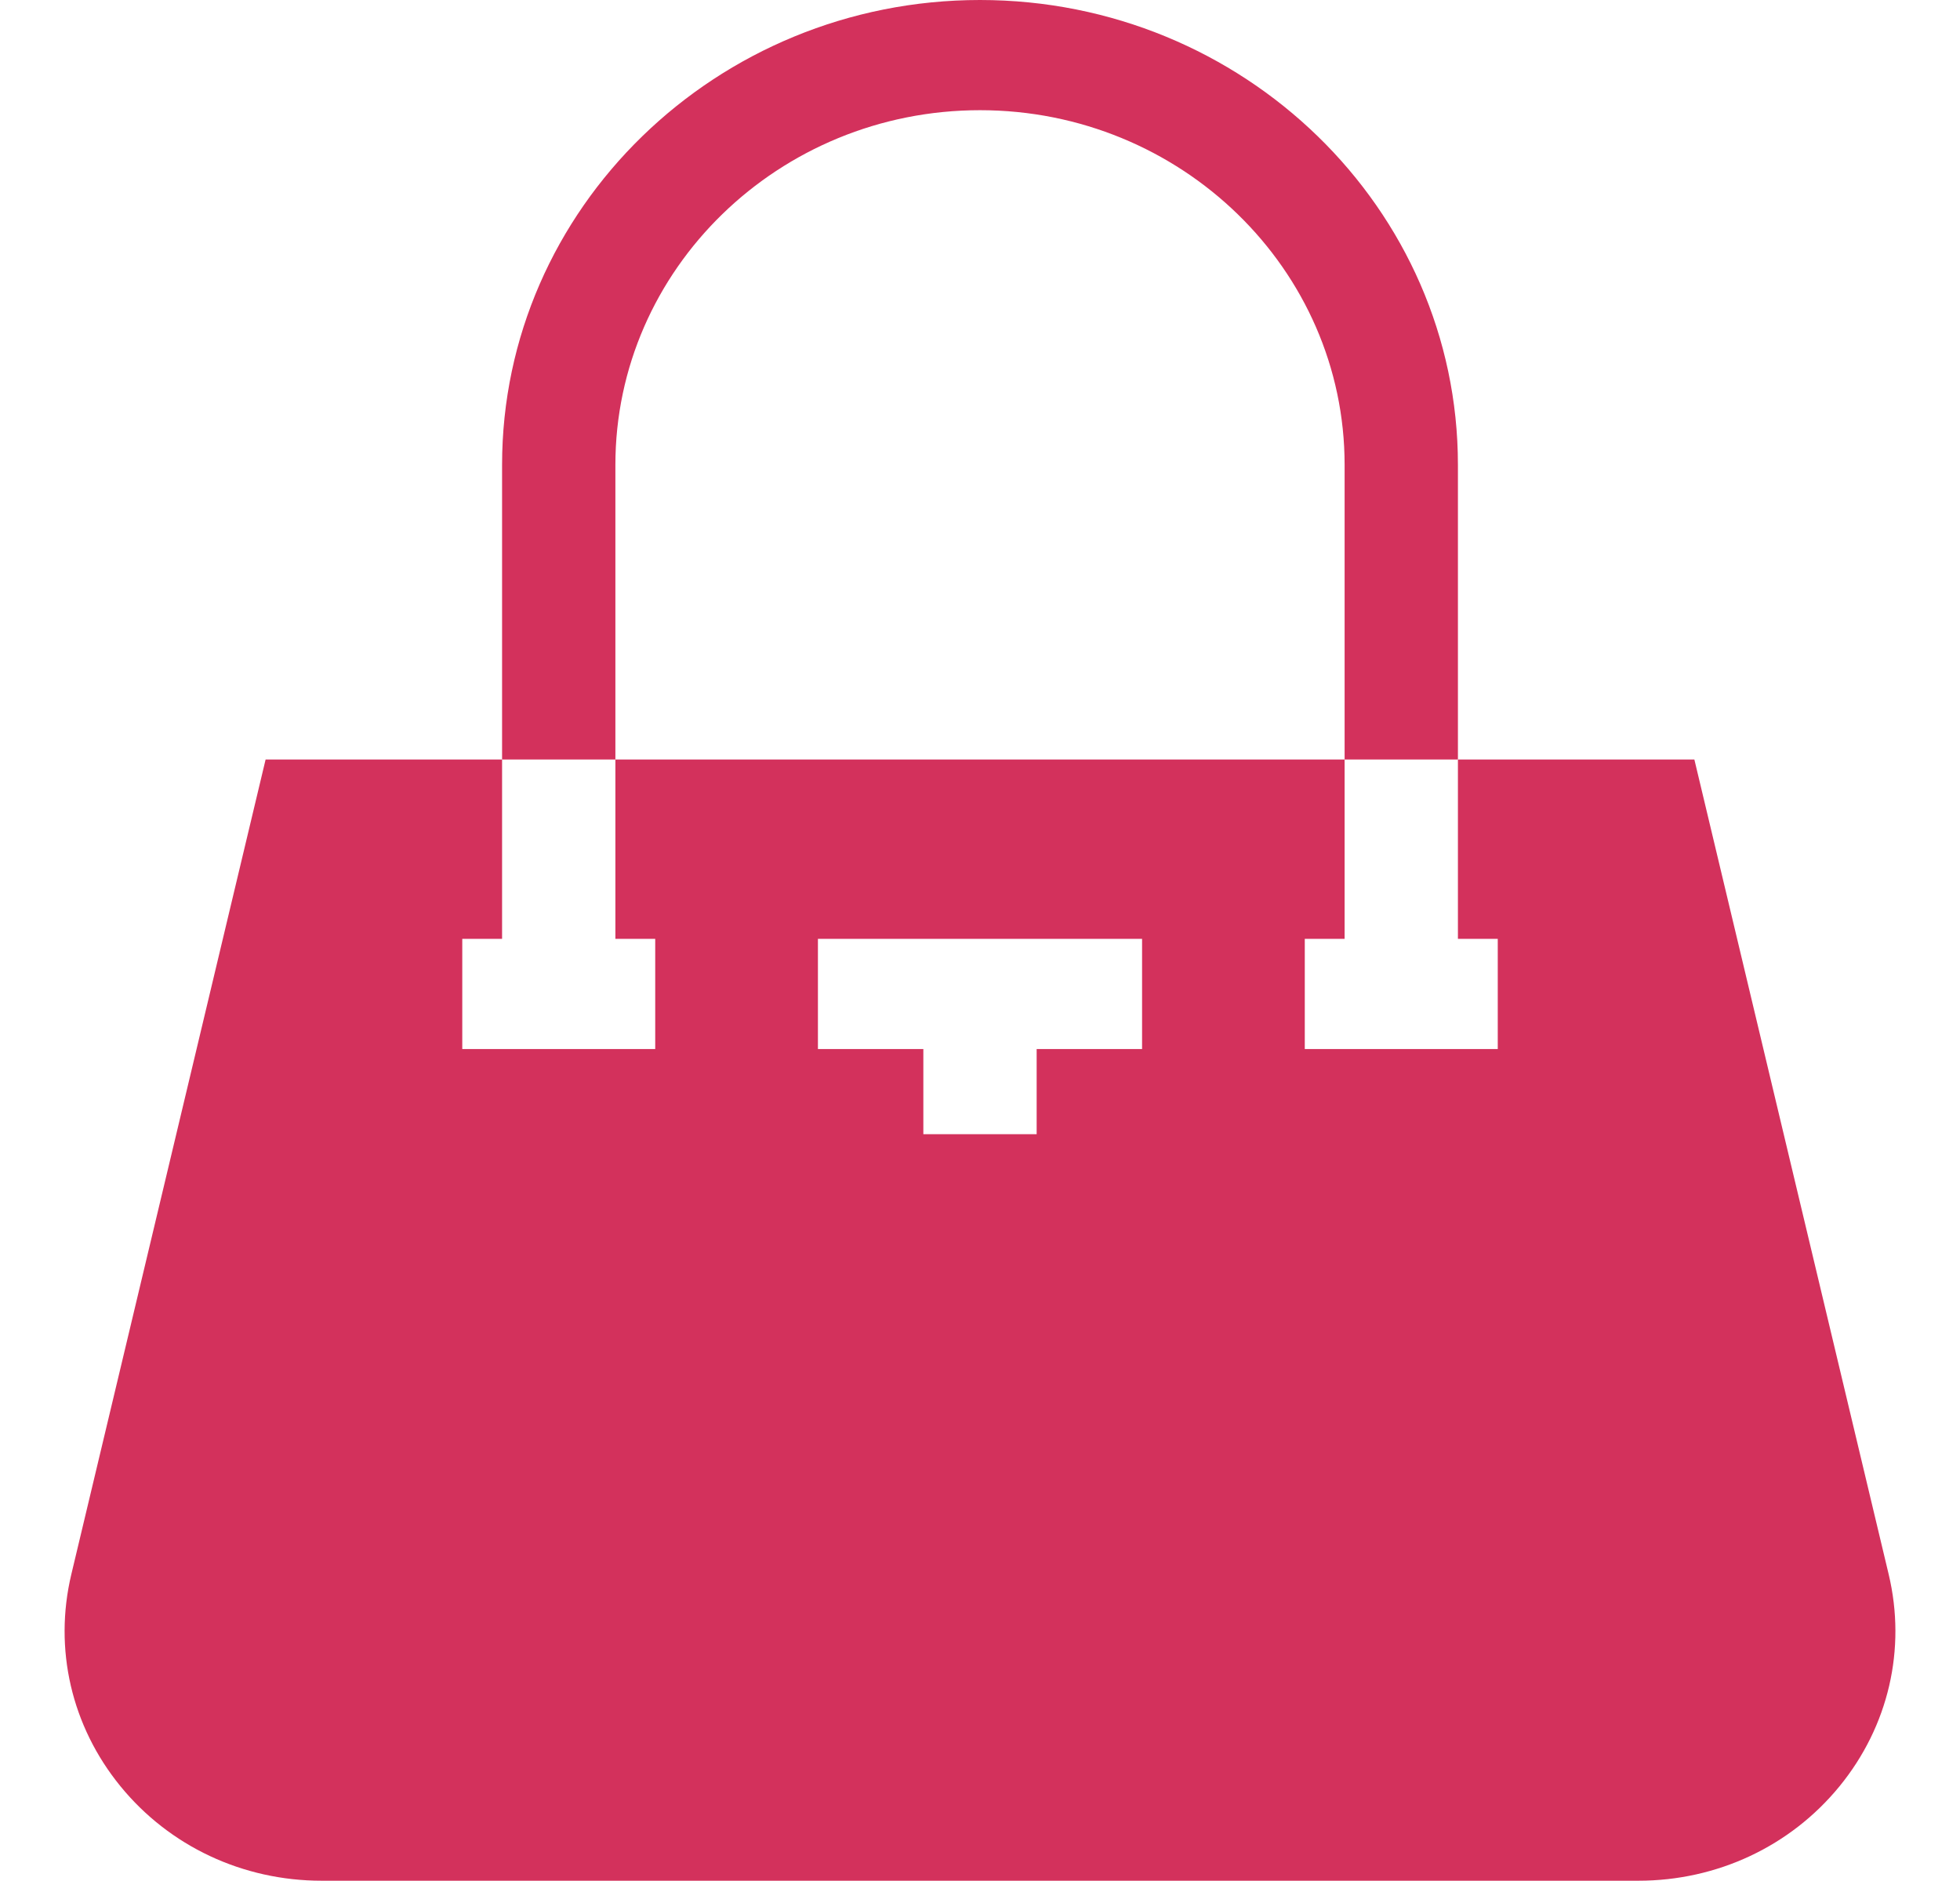 <svg width="74" height="71" viewBox="0 0 74 71" fill="none" xmlns="http://www.w3.org/2000/svg">
<g clip-path="url(#clip0_302_433)">
<path d="M71.307 59.432L63.971 28.672H55.044V35.443H56.548V39.603H49.262V35.443H50.766V28.672H23.234V35.443H24.738V39.603H17.453V35.443H18.956V28.672H10.028L2.693 59.432C2.021 62.252 2.697 65.168 4.548 67.434C6.399 69.701 9.168 71 12.143 71H61.856C64.832 71 67.601 69.7 69.452 67.434C71.303 65.168 71.98 62.252 71.307 59.432ZM43.119 39.603H39.139V42.818H34.861V39.603H30.881V35.443H43.119V39.603H43.119Z" fill="#D3315C"/>
<path d="M37 0C27.051 0 18.956 7.873 18.956 17.549V28.672H23.234V17.549C23.234 10.166 29.409 4.16 37 4.16C44.59 4.16 50.766 10.167 50.766 17.549V28.672H55.044V17.549C55.044 7.873 46.949 0 37 0Z" fill="#D3315C"/>
</g>
<defs>
<clipPath id="clip0_302_433">
<rect width="73" height="71" fill="white" transform="translate(0.5)"/>
</clipPath>
</defs>
</svg>
